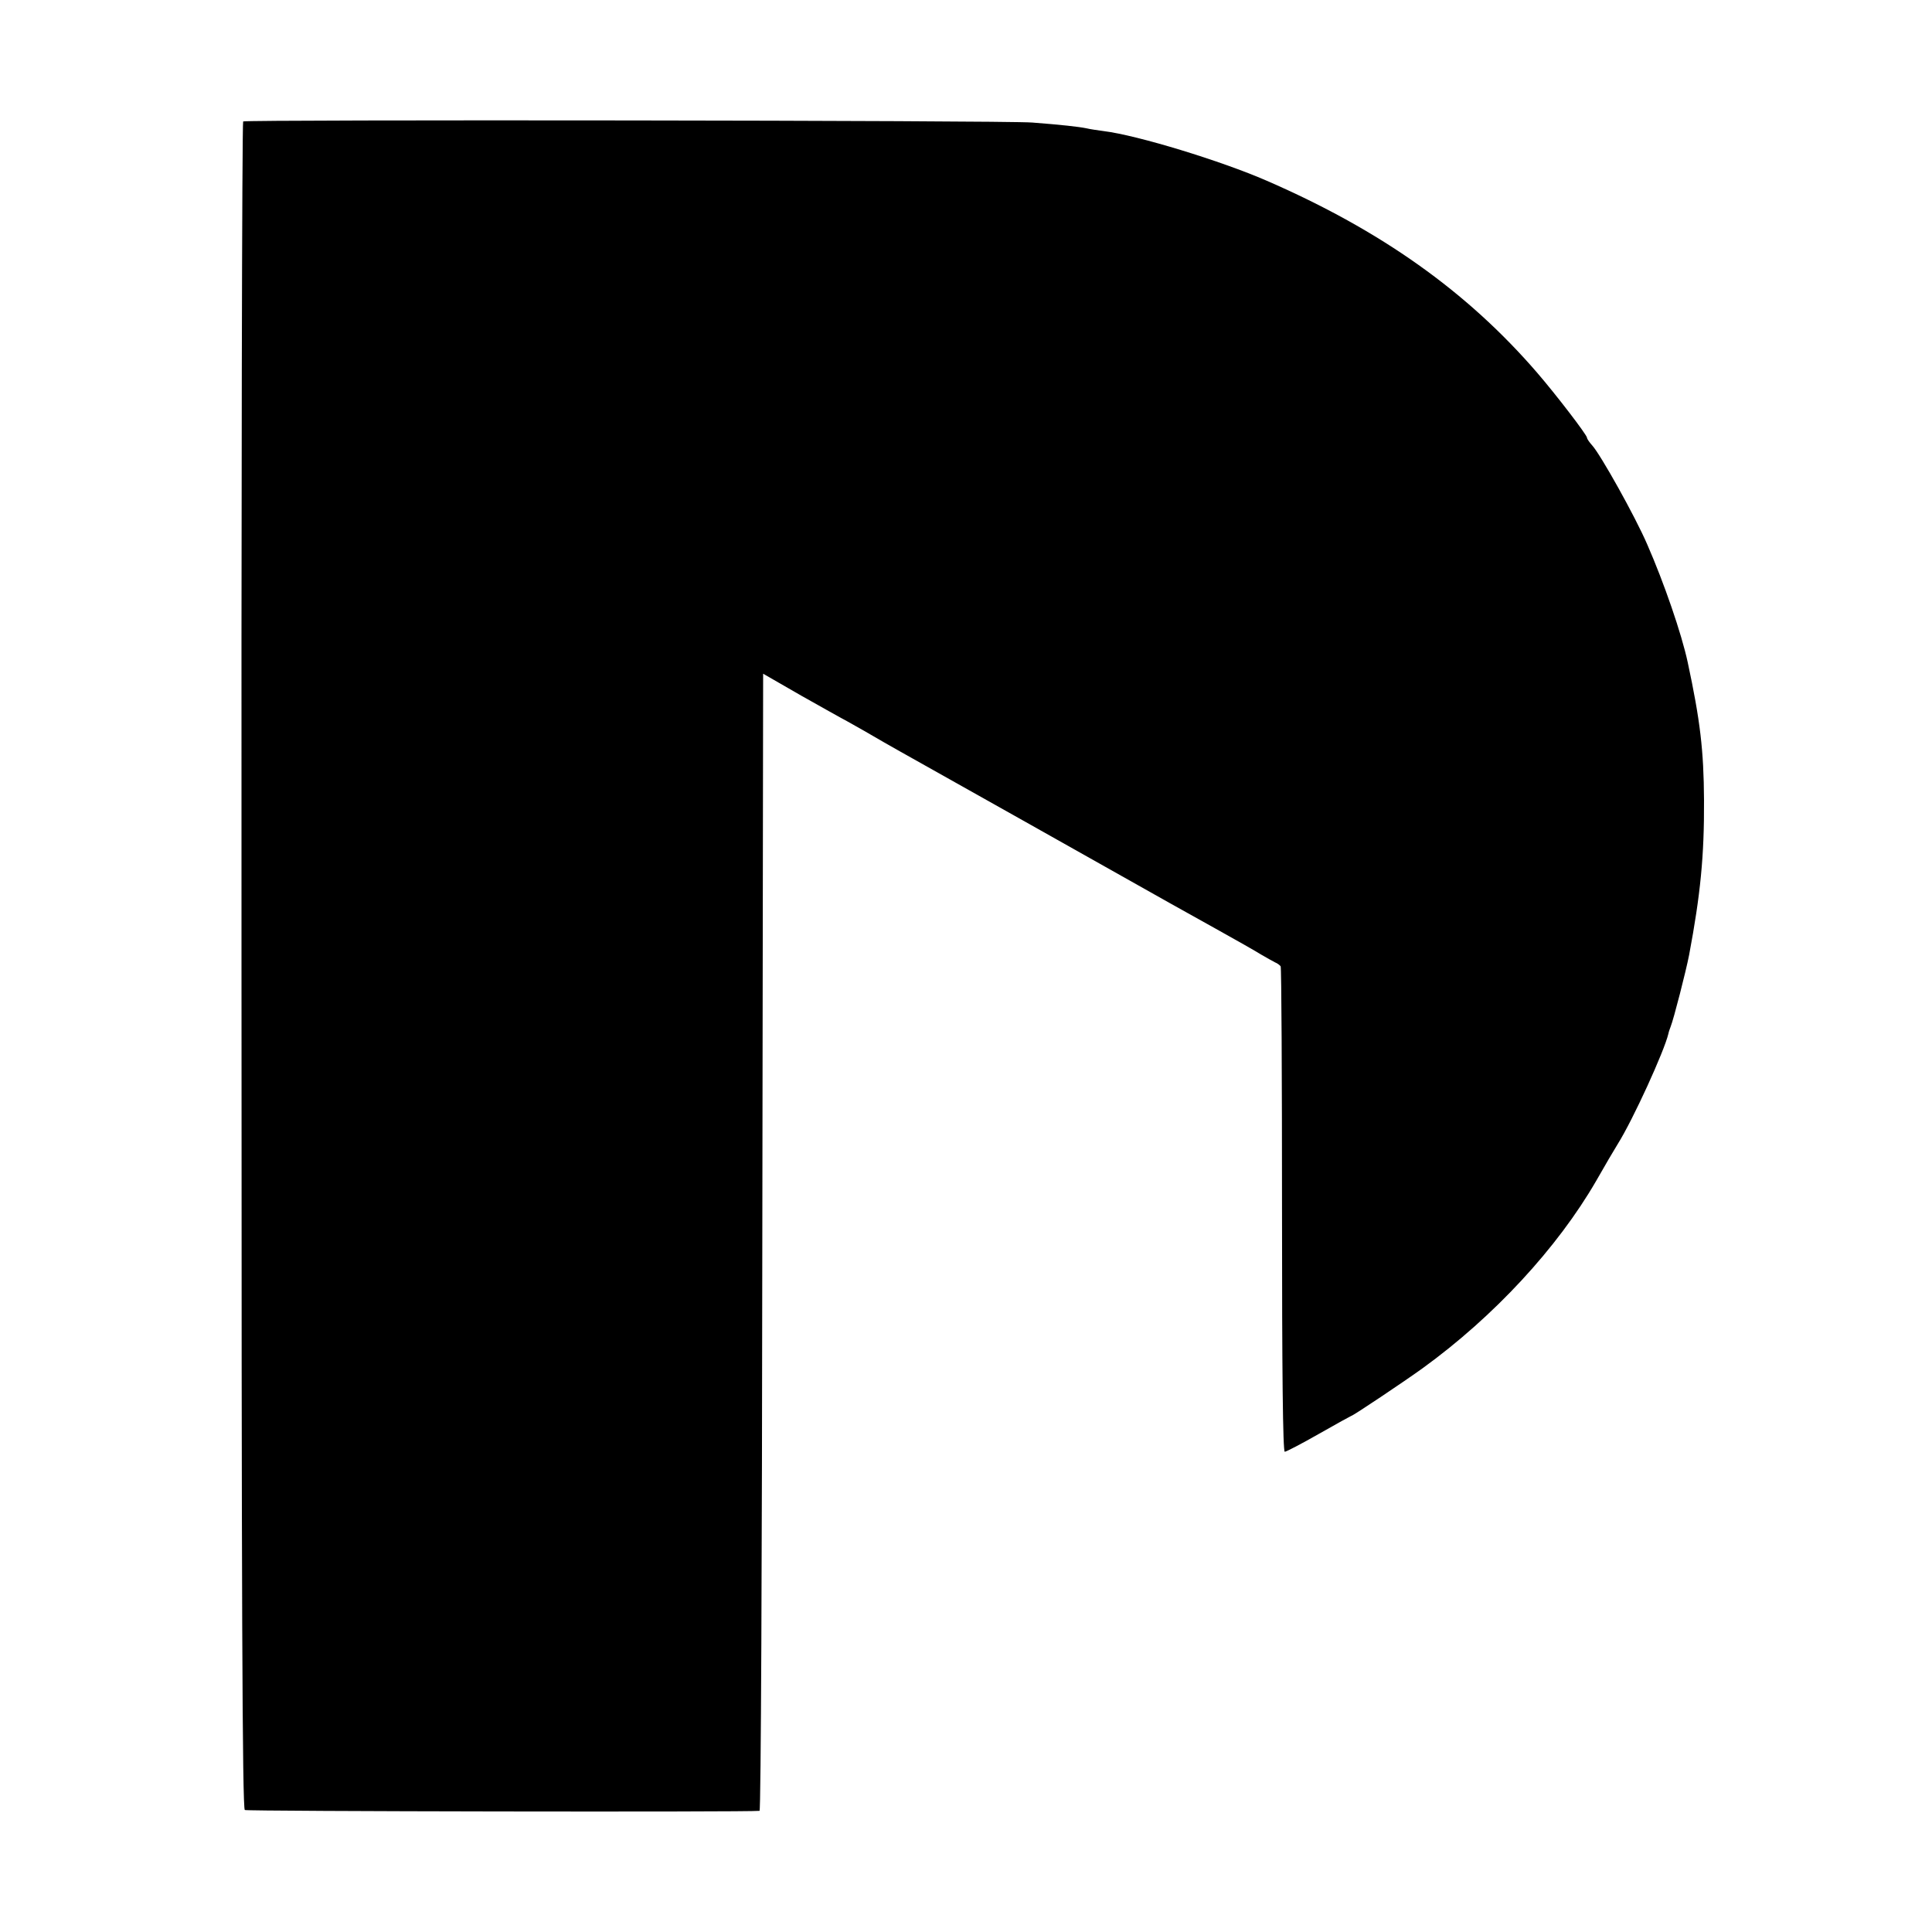 <?xml version="1.0" standalone="no"?>
<!DOCTYPE svg PUBLIC "-//W3C//DTD SVG 20010904//EN"
 "http://www.w3.org/TR/2001/REC-SVG-20010904/DTD/svg10.dtd">
<svg version="1.0" xmlns="http://www.w3.org/2000/svg"
 width="700pt" height="700pt" viewBox="0 0 700 700"
 preserveAspectRatio="xMidYMid meet">
<g transform="translate(0,700) scale(0.1,-0.1)"
fill="#000000" stroke="none">
<path d="M881 6560 c-4 -3 -7 -1379 -6 -3058 0 -2296 3 -3054 12 -3060 8 -5
1823 -8 1865 -3 5 1 9 928 10 2060 l3 2060 139 -80 c77 -43 140 -79 141 -79 1
0 40 -22 86 -48 46 -27 104 -60 129 -74 109 -61 778 -437 980 -551 19 -11 94
-52 165 -92 72 -40 146 -82 165 -94 19 -11 42 -24 50 -28 8 -3 17 -10 20 -14
3 -4 5 -401 5 -883 0 -586 3 -876 10 -876 5 0 61 29 124 65 63 36 116 65 117
65 6 0 194 126 259 173 258 187 488 436 628 678 30 53 66 114 79 135 54 86
168 335 183 399 1 6 5 17 8 25 11 27 56 203 67 260 41 218 55 358 54 561 -1
181 -14 289 -59 499 -22 103 -86 289 -147 428 -44 102 -169 325 -199 358 -10
11 -19 24 -19 28 0 10 -112 156 -181 236 -253 293 -565 515 -979 695 -165 72
-469 165 -591 180 -22 3 -50 7 -62 10 -29 6 -93 13 -197 21 -99 8 -2849 11
-2859 4z"/>
</g>
</svg>

